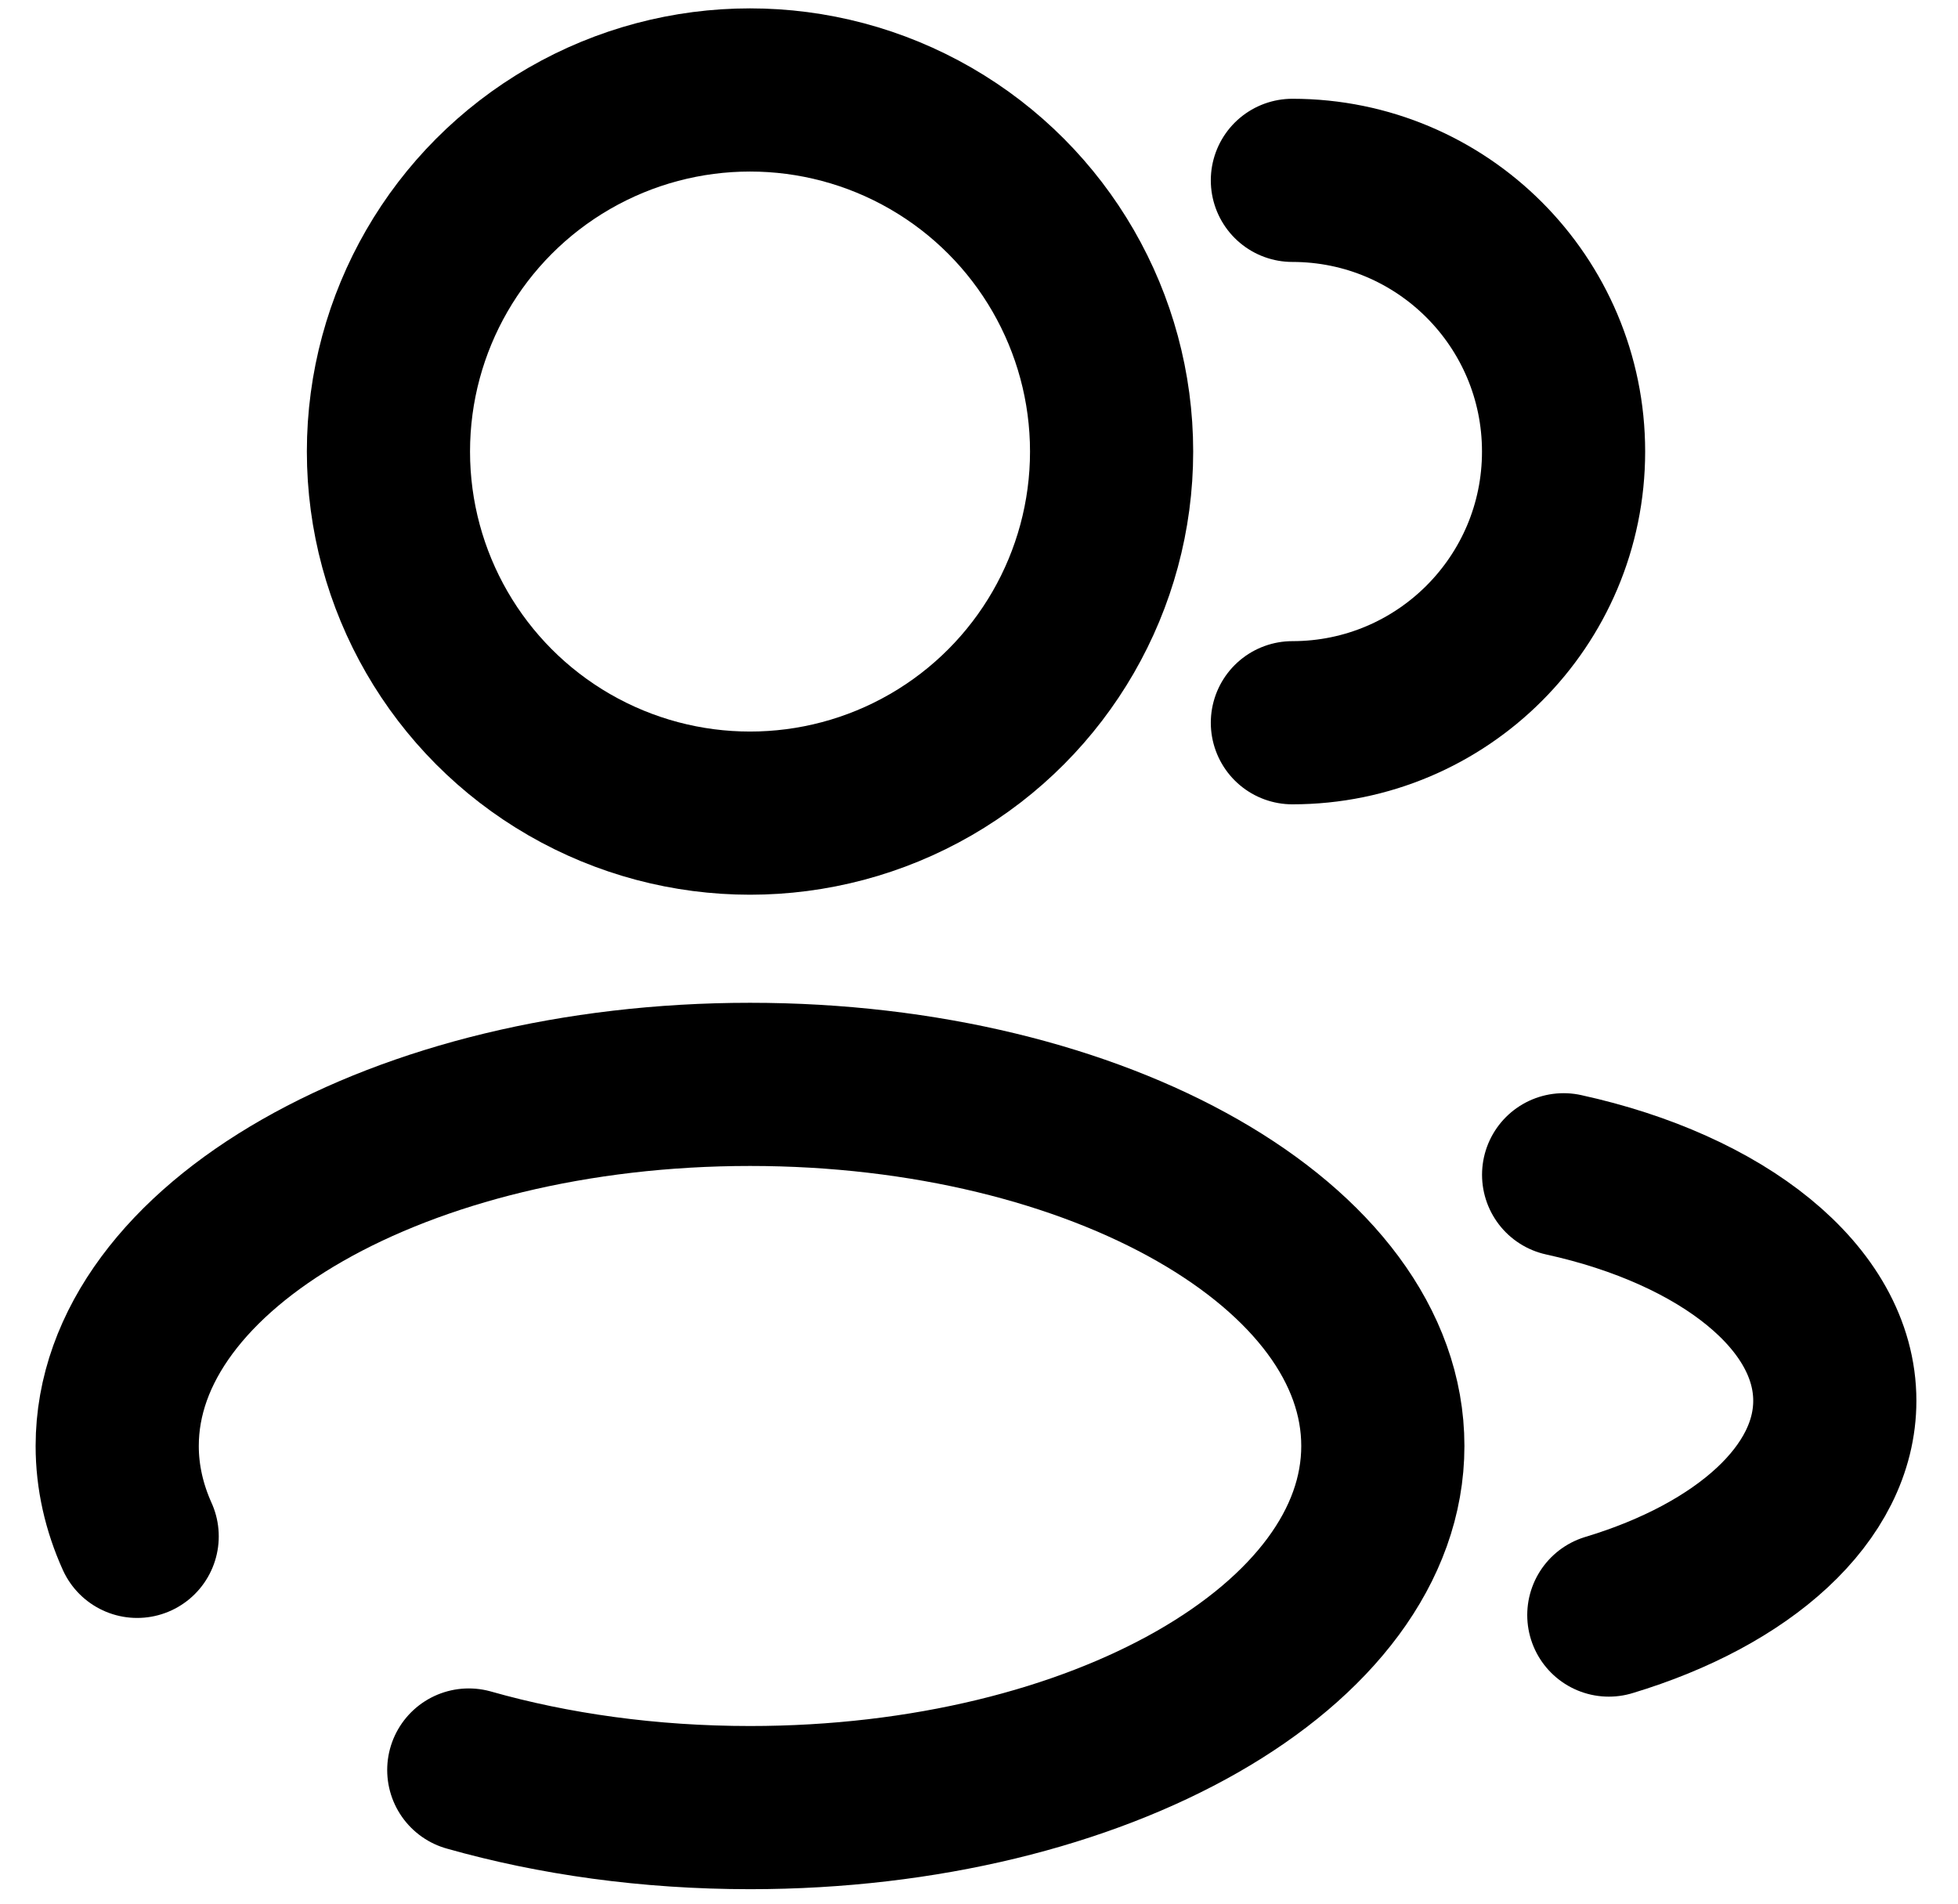 <svg width="36" height="35" viewBox="0 0 36 35" fill="none" xmlns="http://www.w3.org/2000/svg">
<circle cx="13.79" cy="8.302" r="6.648" stroke="black" stroke-width="3"/>
<path d="M23.762 13.288C26.516 13.288 28.748 11.056 28.748 8.302C28.748 5.548 26.516 3.316 23.762 3.316" stroke="black" stroke-width="3" stroke-linecap="round"/>
<path d="M8.619 32.543C10.177 32.985 11.933 33.234 13.79 33.234C20.216 33.234 25.425 30.257 25.425 26.585C25.425 22.913 20.216 19.937 13.79 19.937C7.364 19.937 2.155 22.913 2.155 26.585C2.155 27.159 2.283 27.716 2.522 28.247" stroke="black" stroke-width="3" stroke-linecap="round"/>
<path d="M28.749 21.599C31.665 22.238 33.735 23.858 33.735 25.754C33.735 27.465 32.05 28.95 29.58 29.694" stroke="black" stroke-width="3" stroke-linecap="round"/>
</svg>
